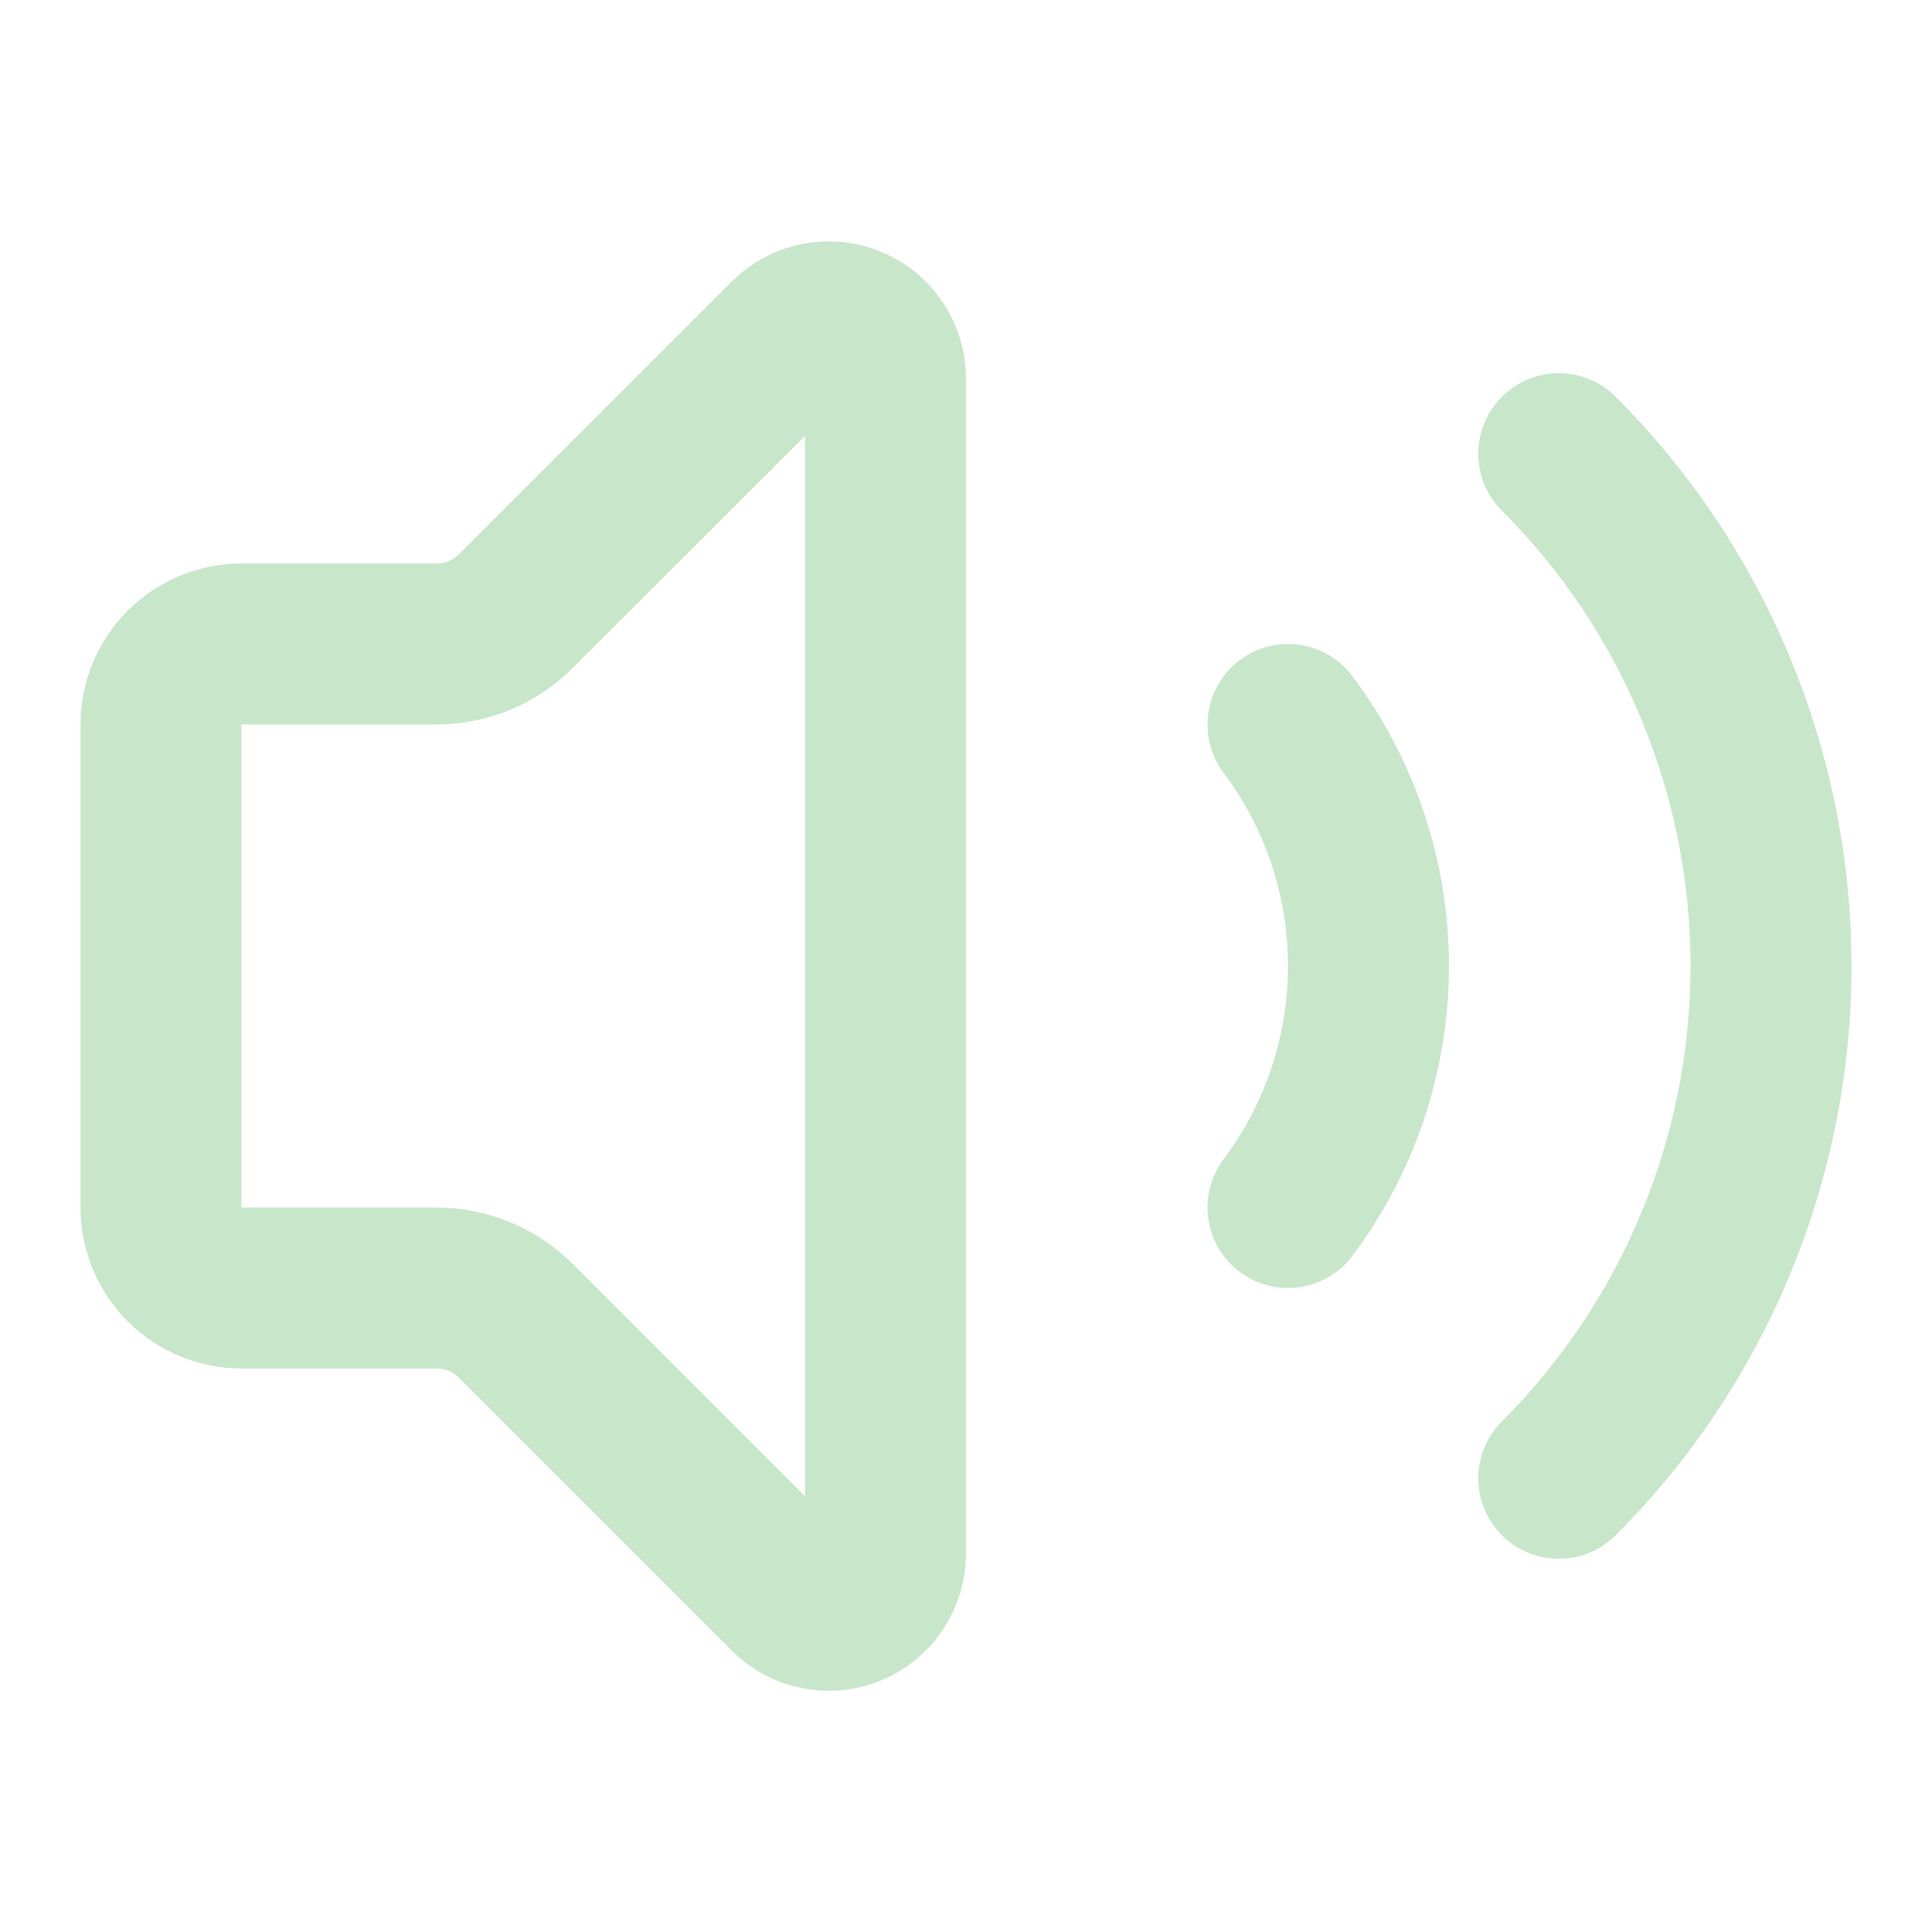 <svg width="28" height="28" viewBox="0 0 28 28" fill="none" xmlns="http://www.w3.org/2000/svg">
<path d="M18.667 10.5C19.424 11.51 19.833 12.738 19.833 14C19.833 15.262 19.424 16.49 18.667 17.5M22.591 21.425C23.566 20.45 24.34 19.292 24.867 18.018C25.395 16.744 25.667 15.379 25.667 14C25.667 12.621 25.395 11.256 24.867 9.982C24.34 8.708 23.566 7.55 22.591 6.575M12.833 5.486C12.833 5.323 12.785 5.164 12.694 5.029C12.604 4.894 12.476 4.789 12.325 4.727C12.175 4.665 12.01 4.648 11.851 4.68C11.691 4.712 11.545 4.79 11.43 4.905L7.482 8.851C7.329 9.005 7.148 9.126 6.948 9.209C6.749 9.292 6.535 9.334 6.319 9.333H3.5C3.191 9.333 2.894 9.456 2.675 9.675C2.456 9.894 2.333 10.191 2.333 10.5V17.5C2.333 17.809 2.456 18.106 2.675 18.325C2.894 18.544 3.191 18.667 3.5 18.667H6.319C6.535 18.666 6.749 18.708 6.948 18.791C7.148 18.874 7.329 18.995 7.482 19.148L11.429 23.096C11.544 23.212 11.69 23.29 11.85 23.322C12.01 23.354 12.175 23.338 12.326 23.275C12.476 23.213 12.605 23.107 12.695 22.972C12.785 22.836 12.834 22.677 12.833 22.514V5.486Z" stroke="#C8E6C9" stroke-width="2.333" stroke-linecap="round" stroke-linejoin="round"/>
</svg>
